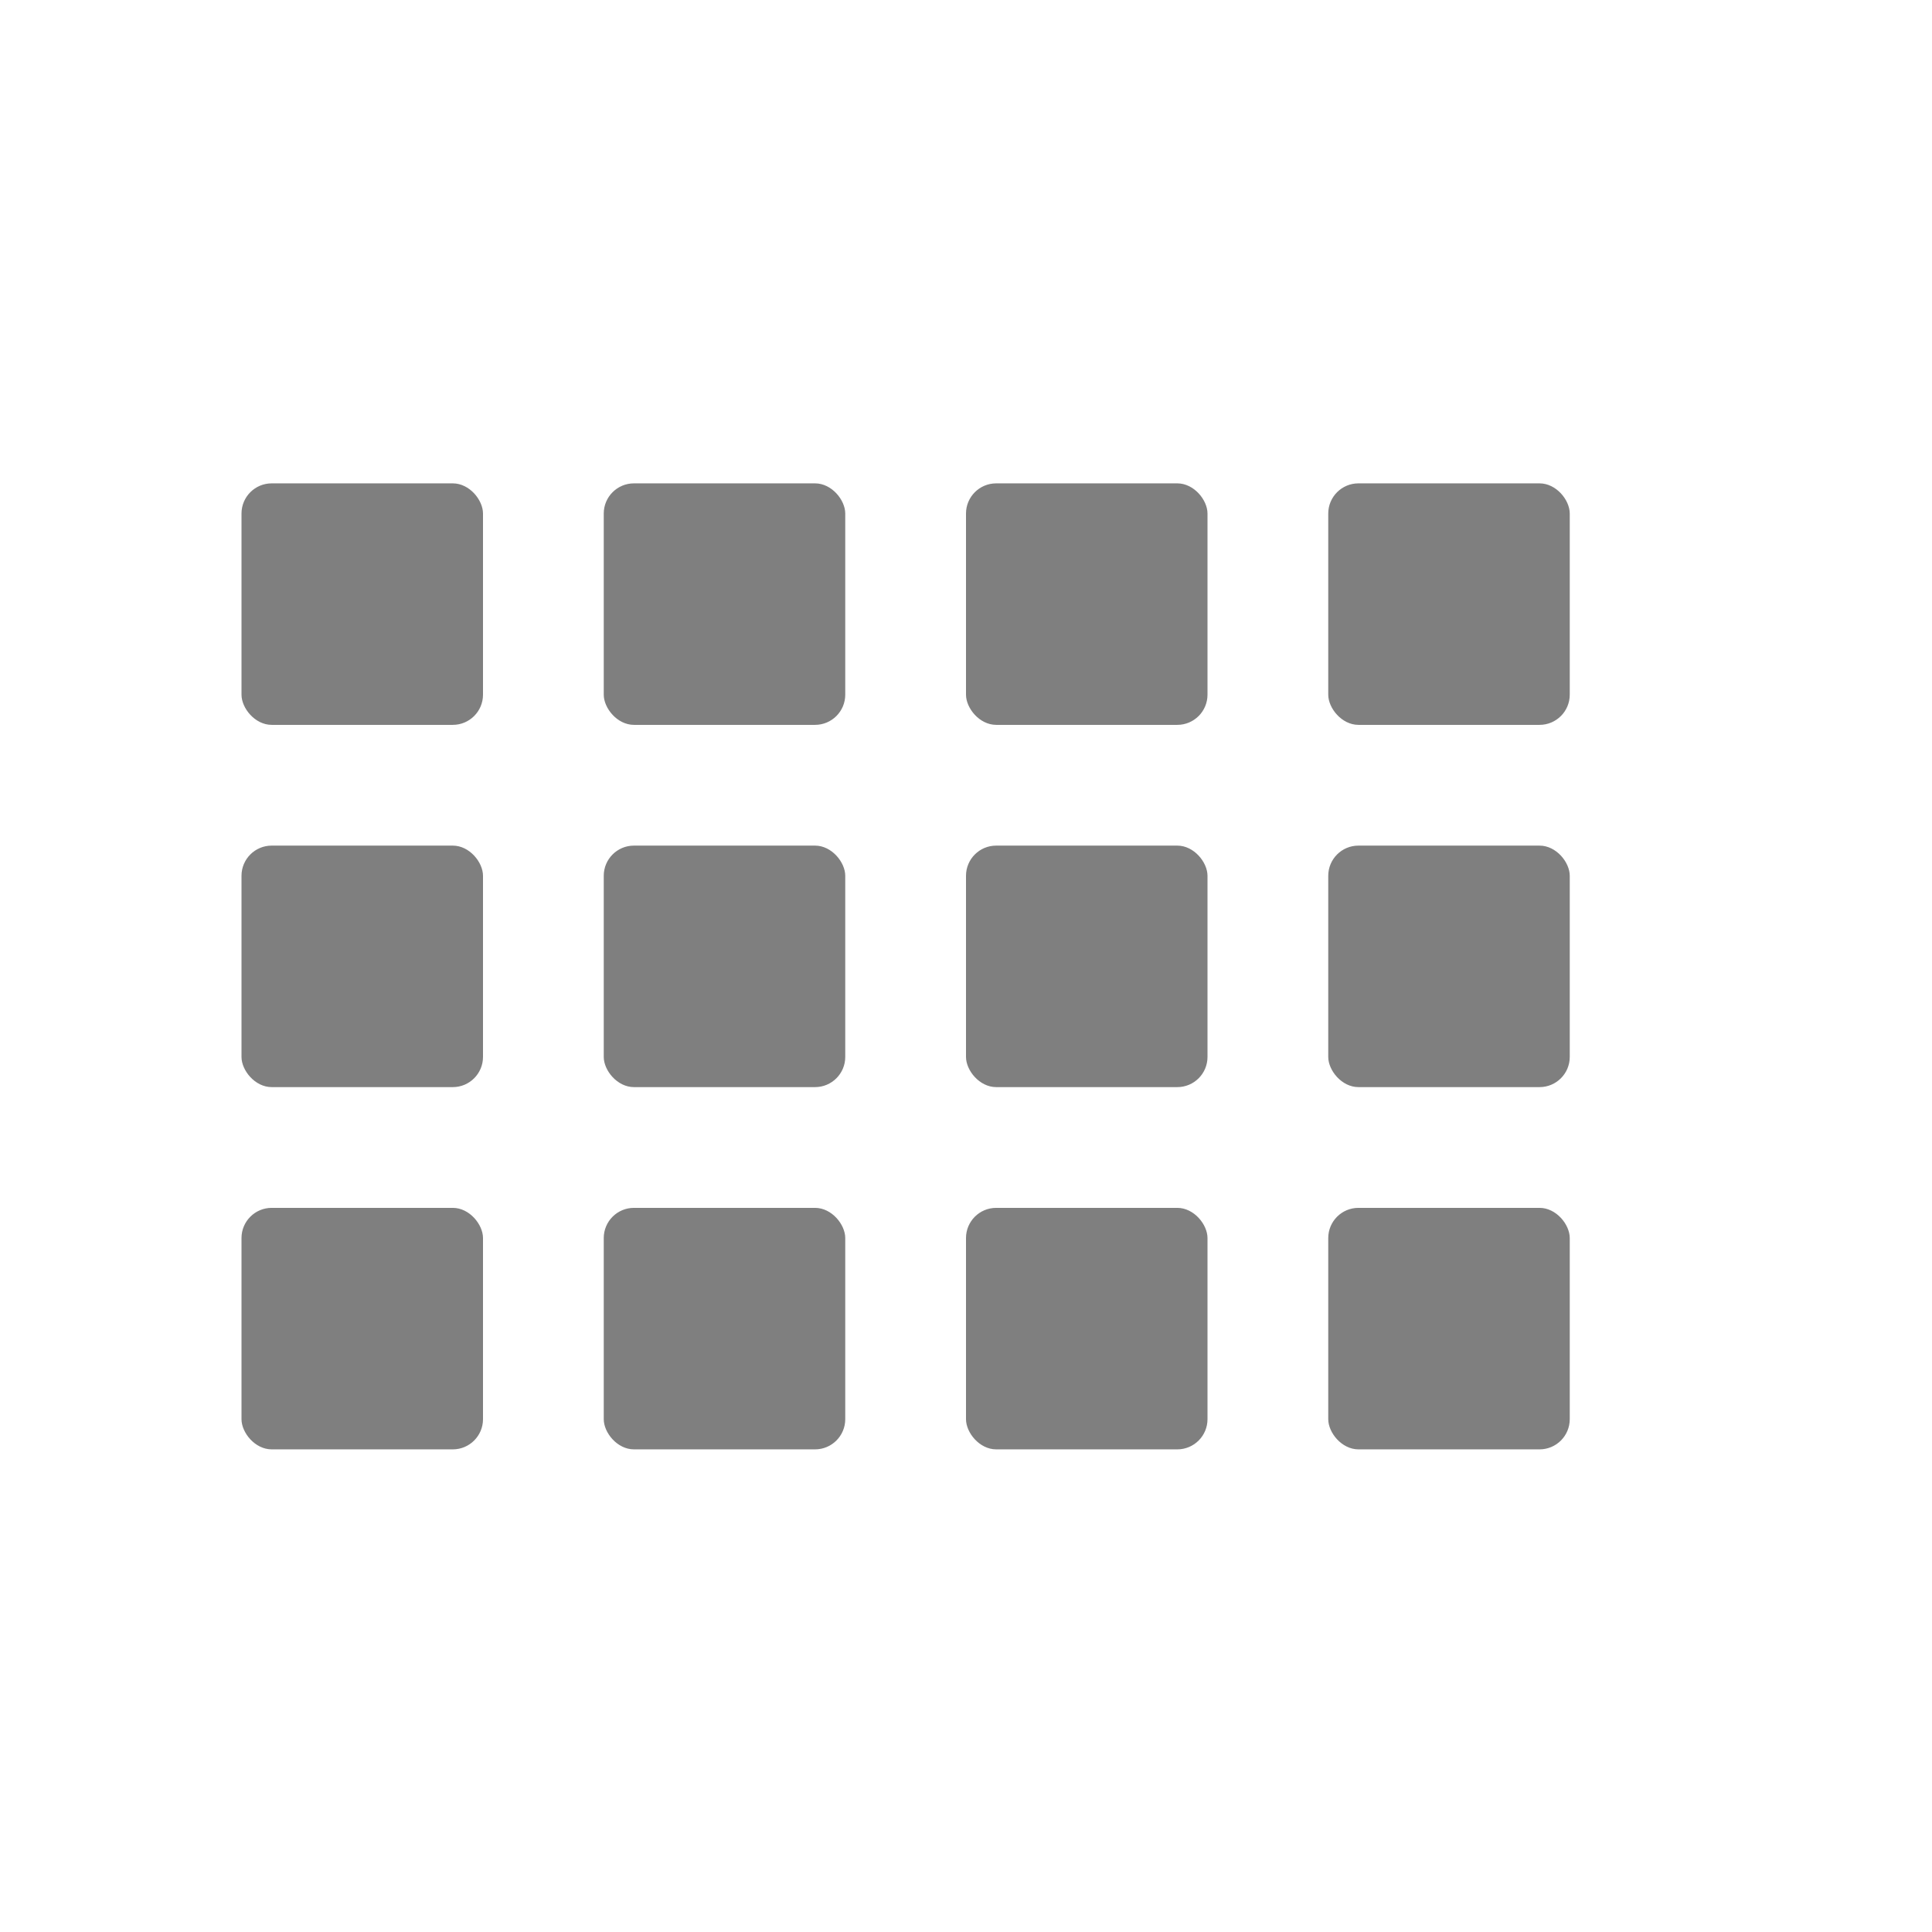 <?xml version="1.0" encoding="UTF-8" standalone="no"?>
<!--Created with Inkscape (http://www.inkscape.org/)-->
<svg id="svg7384" xmlns:rdf="http://www.w3.org/1999/02/22-rdf-syntax-ns#" style="enable-background:new" xmlns="http://www.w3.org/2000/svg" height="16" width="16" version="1.1" xmlns:cc="http://creativecommons.org/ns#" xmlns:dc="http://purl.org/dc/elements/1.1/">
 <g id="layer12" transform="translate(-265 -20.997)">
  <rect id="rect6780" opacity=".5" ry=".25" height="2" width="2" y="25" x="267"/>
  <rect id="rect6782" opacity=".5" ry=".25" height="2" width="2" y="25" x="270"/>
  <rect id="rect6784" opacity=".5" ry=".25" height="2" width="2" y="25" x="273"/>
  <rect id="rect6786" opacity=".5" ry=".25" height="2" width="2" y="25" x="276"/>
  <rect id="rect6788" opacity=".5" ry=".25" height="2" width="2" y="28" x="267"/>
  <rect id="rect6790" opacity=".5" ry=".25" height="2" width="2" y="28" x="270"/>
  <rect id="rect6793" opacity=".5" ry=".25" height="2" width="2" y="28" x="273"/>
  <rect id="rect6795" opacity=".5" ry=".25" height="2" width="2" y="28" x="276"/>
  <rect id="rect6798" opacity=".5" ry=".25" height="2" width="2" y="31" x="267"/>
  <rect id="rect6800" opacity=".5" ry=".25" height="2" width="2" y="31" x="270"/>
  <rect id="rect6802" opacity=".5" ry=".25" height="2" width="2" y="31" x="273"/>
  <rect id="rect6804" opacity=".5" ry=".25" height="2" width="2" y="31" x="276"/>
 </g>
</svg>
